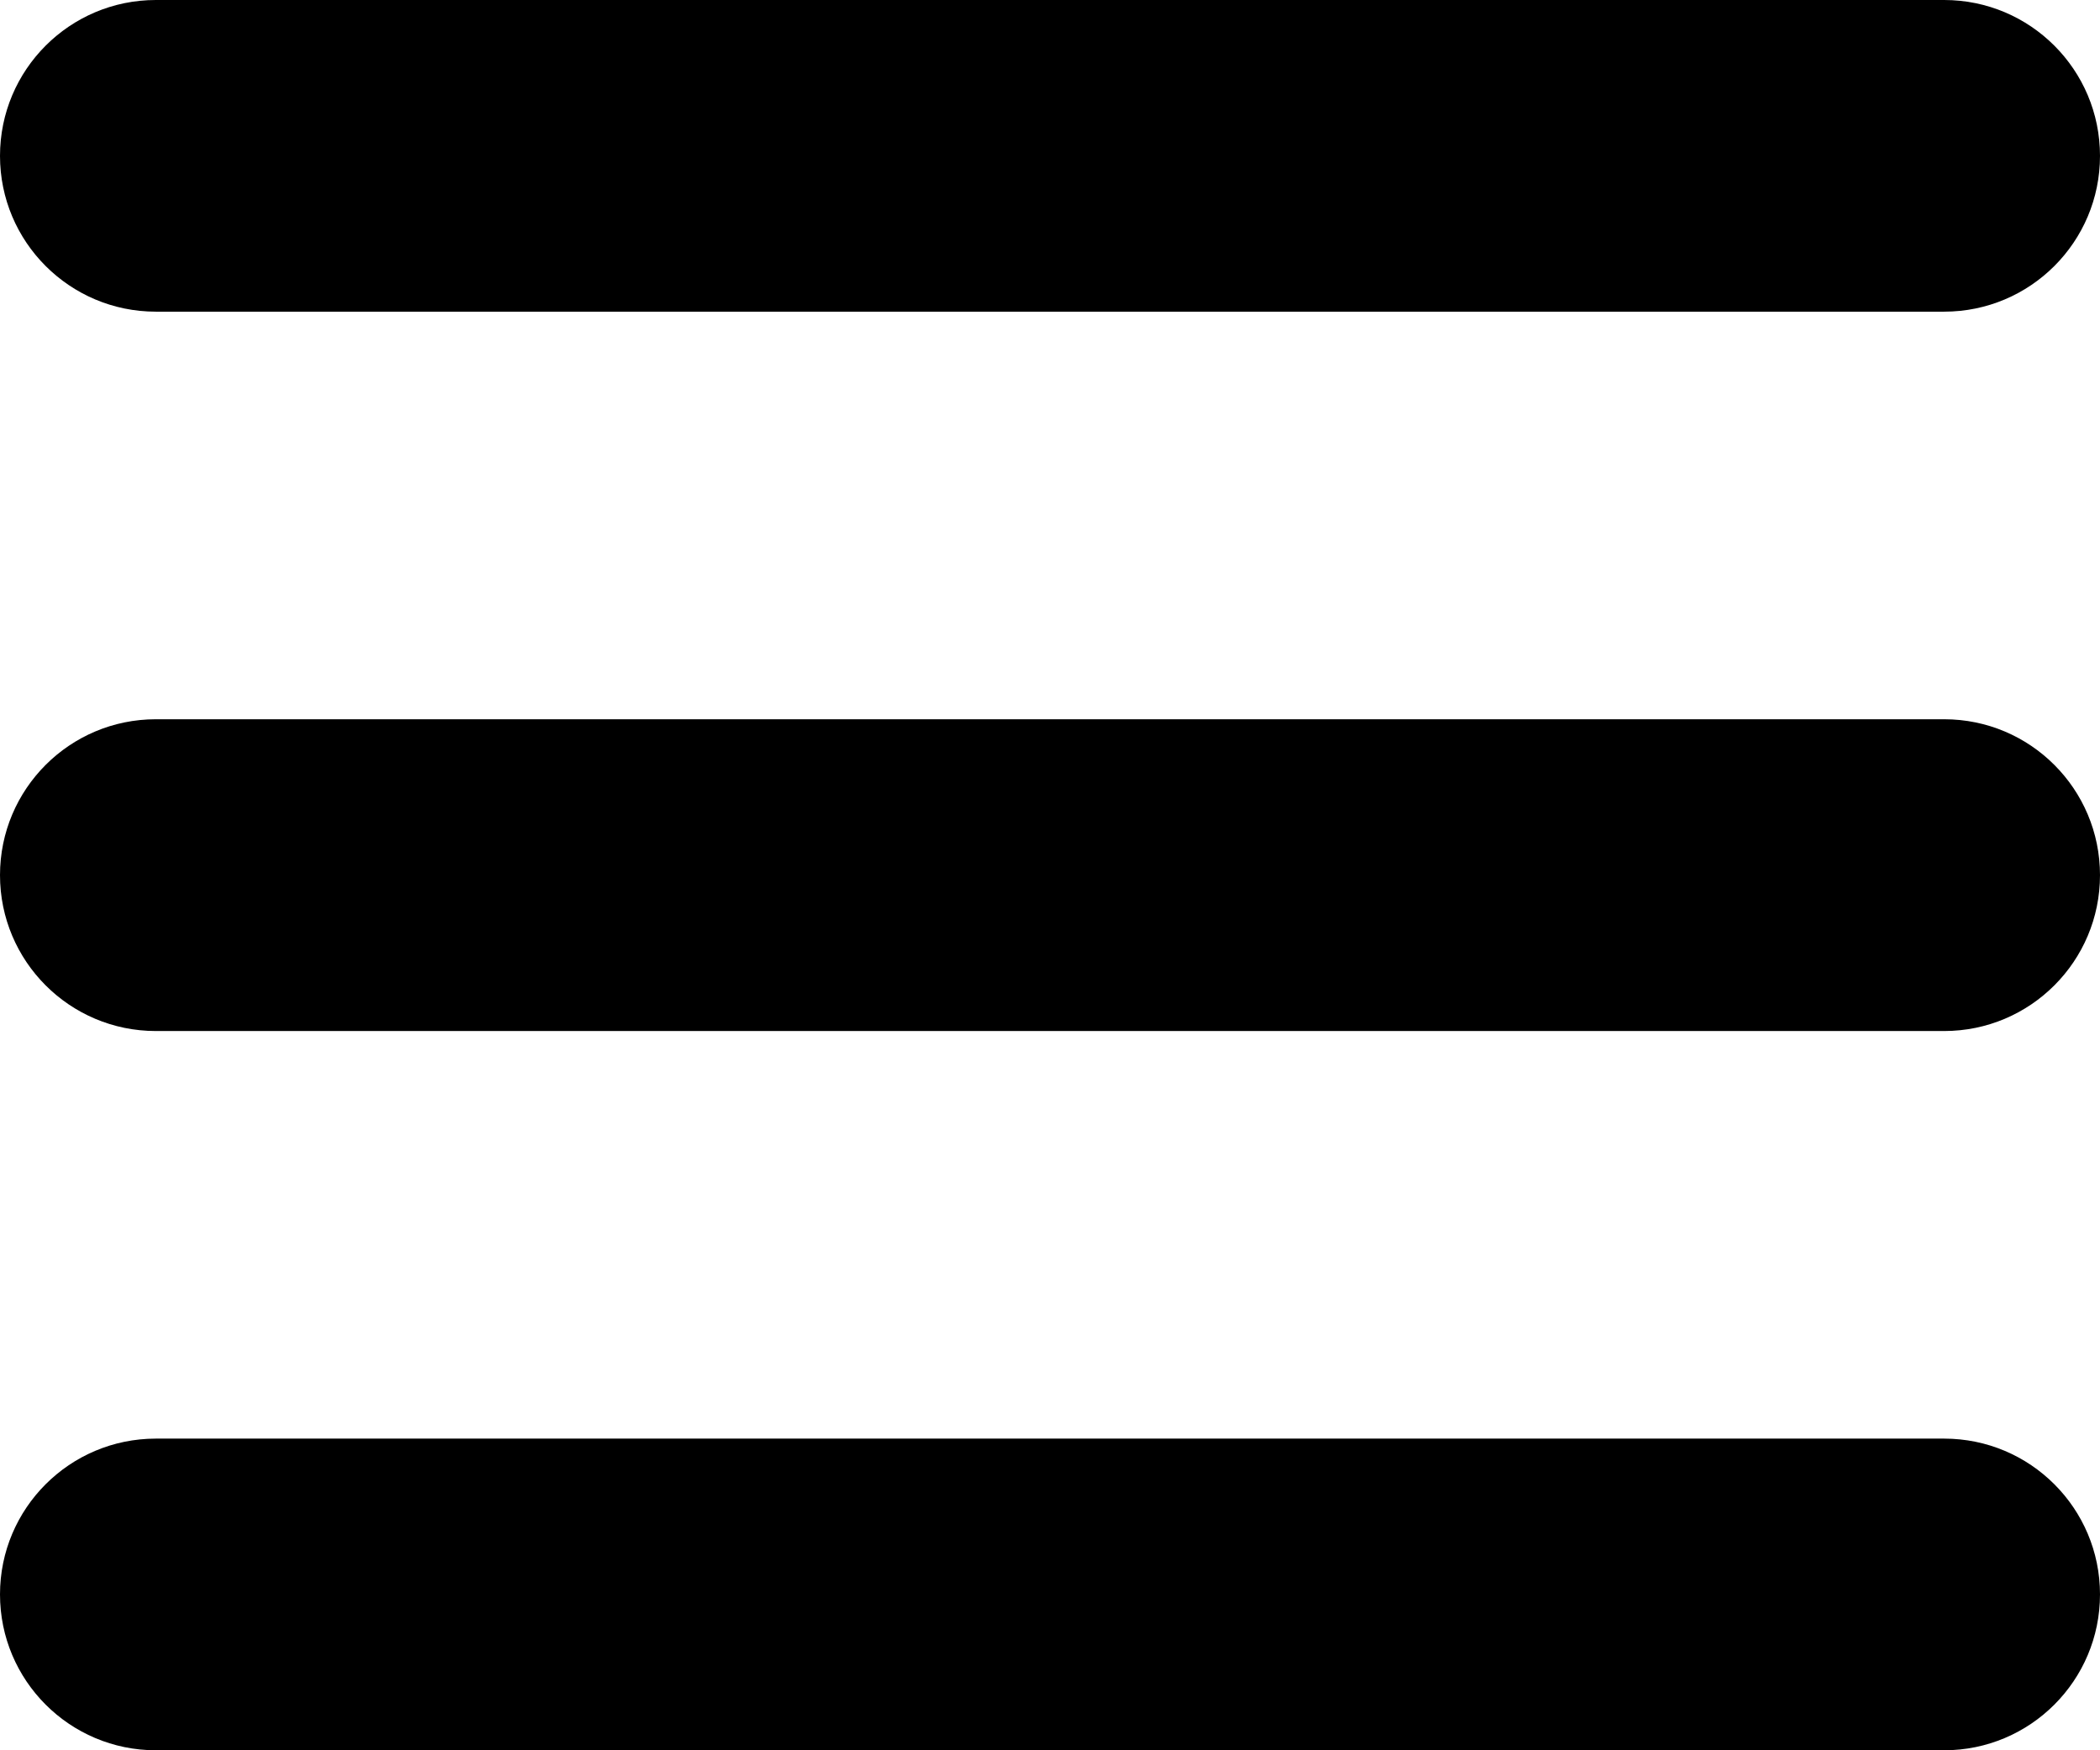 <?xml version="1.0" encoding="UTF-8"?>
<svg width="18px" height="15px" viewBox="0 0 18 15" version="1.1" xmlns="http://www.w3.org/2000/svg" xmlns:xlink="http://www.w3.org/1999/xlink">
    <!-- Generator: Sketch 56.3 (81716) - https://sketch.com -->
    <title>Icons / Menu - Style 1</title>
    <desc>Created with Sketch.</desc>
    <defs>
        <path d="M6.336,7 L21.664,7 C22.402,7 23,7.598 23,8.336 C23,9.073 22.402,9.671 21.664,9.671 L6.336,9.671 C5.598,9.671 5,9.073 5,8.336 C5,7.598 5.598,7 6.336,7 Z M6.336,13.164 L21.664,13.164 C22.402,13.164 23,13.762 23,14.5 C23,15.238 22.402,15.836 21.664,15.836 L6.336,15.836 C5.598,15.836 5,15.238 5,14.5 C5,13.762 5.598,13.164 6.336,13.164 Z M6.336,19.329 L21.664,19.329 C22.402,19.329 23,19.927 23,20.664 C23,21.402 22.402,22 21.664,22 L6.336,22 C5.598,22 5,21.402 5,20.664 C5,19.927 5.598,19.329 6.336,19.329 Z" id="path-1"></path>
    </defs>
    <g id="AEB-APP" stroke="none" stroke-width="1" fill="none" fill-rule="evenodd">
        <g id="10.-News---list" transform="translate(-19, -54)">
            <g id="Icons-/-Menu---Style-1" transform="translate(14, 47)">
                <mask id="mask-2" fill="white">
                    <use xlink:href="#path-1"></use>
                </mask>
                <use id="Filters" fill="#000000" fill-rule="evenodd" xlink:href="#path-1"></use>
            </g>
        </g>
    </g>
</svg>